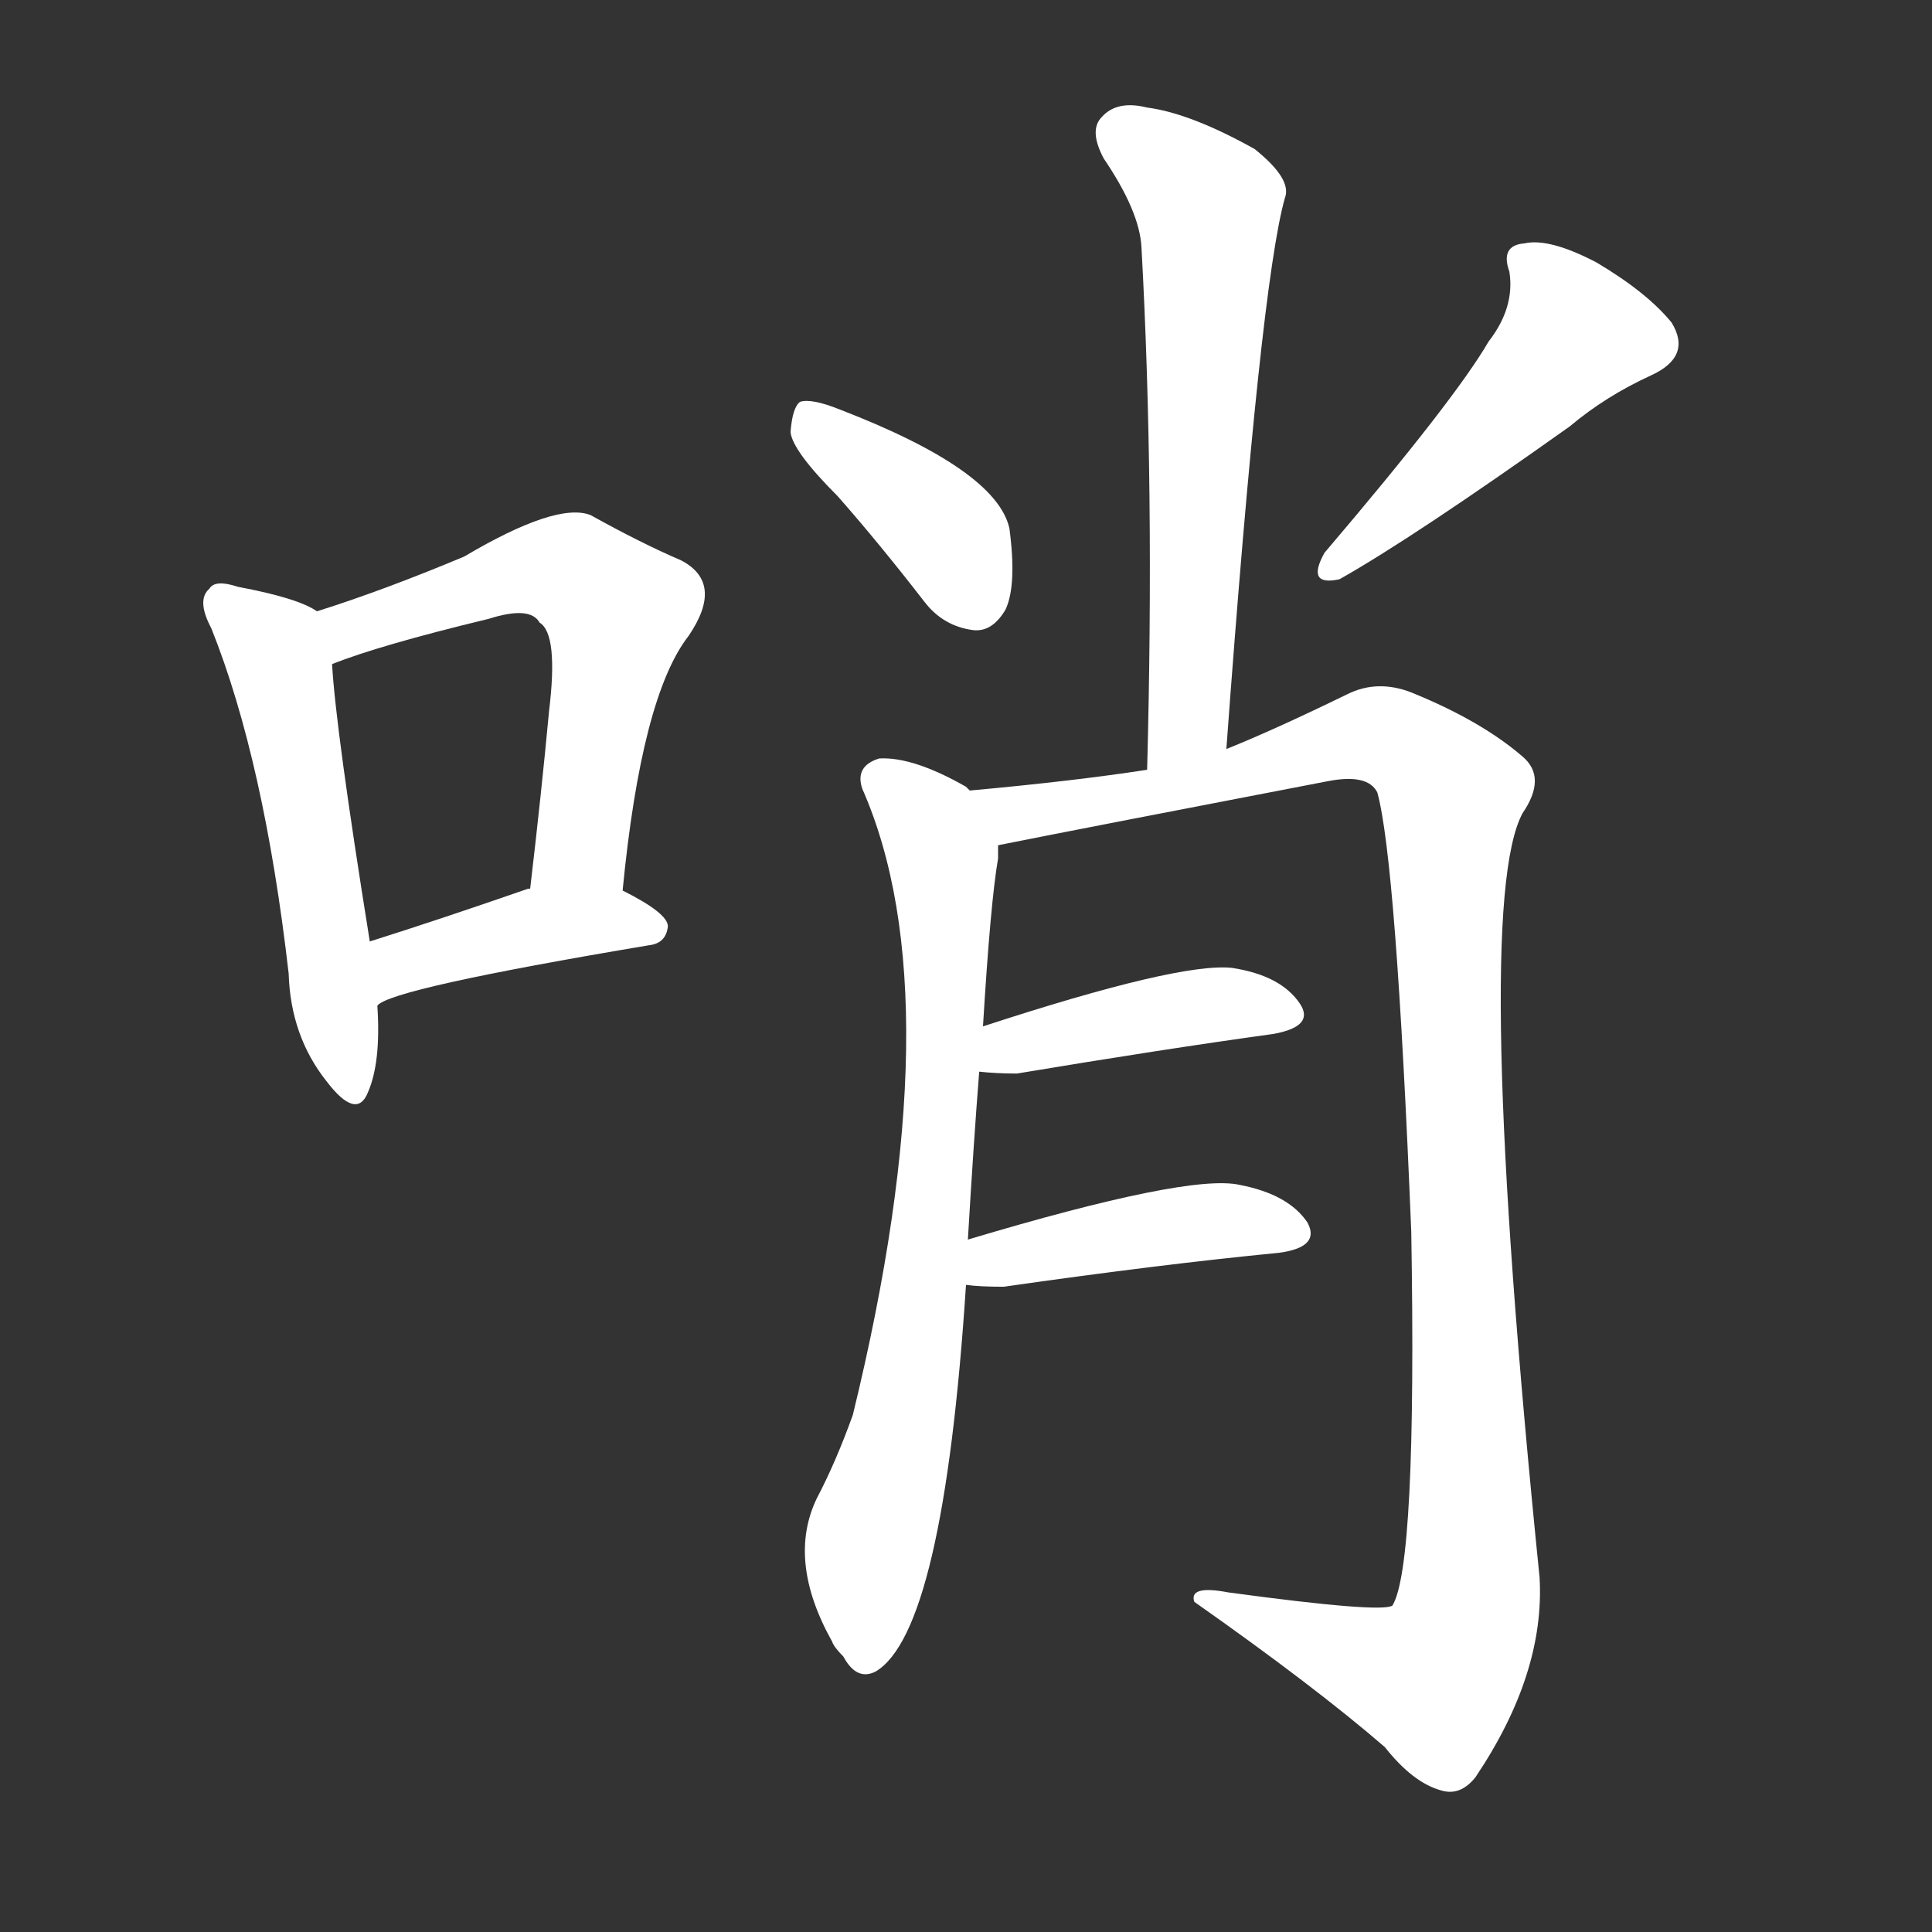 <svg version="1.1" viewBox="0 0 1024 1024" xmlns="http://www.w3.org/2000/svg">
  <rect x="0" y="0" width="1024" height="1024" fill="#333333" stroke="none"/>
  <g transform="scale(1, -1) translate(0, -900)">
    <style type="text/css">
        .stroke1 {fill: #FFFFFF;}
        .stroke2 {fill: #FFFFFF;}
        .stroke3 {fill: #FFFFFF;}
        .stroke4 {fill: #FFFFFF;}
        .stroke5 {fill: #FFFFFF;}
        .stroke6 {fill: #FFFFFF;}
        .stroke7 {fill: #FFFFFF;}
        .stroke8 {fill: #FFFFFF;}
        .stroke9 {fill: #FFFFFF;}
        .stroke10 {fill: #FFFFFF;}
        .stroke11 {fill: #FFFFFF;}
        .stroke12 {fill: #FFFFFF;}
        .stroke13 {fill: #FFFFFF;}
        .stroke14 {fill: #FFFFFF;}
        .stroke15 {fill: #FFFFFF;}
        .stroke16 {fill: #FFFFFF;}
        .stroke17 {fill: #FFFFFF;}
        .stroke18 {fill: #FFFFFF;}
        .stroke19 {fill: #FFFFFF;}
        .stroke20 {fill: #FFFFFF;}
        text {
            font-family: Helvetica;
            font-size: 50px;
            fill: #FFFFFF;}
            paint-order: stroke;
            stroke: #000000;
            stroke-width: 4px;
            stroke-linecap: butt;
            stroke-linejoin: miter;
            font-weight: 800;
        }
    </style>

    <path d="M 168 576 Q 158 583 126 589 Q 114 593 111 588 Q 104 582 112 567 Q 140 497 153 384 Q 154 351 173 327 Q 189 306 195 321 Q 202 337 200 367 L 196 401 Q 178 513 176 548 C 174 573 174 573 168 576 Z" class="stroke1"/>
    <path d="M 330 428 Q 340 531 365 563 Q 384 591 361 603 Q 340 612 313 627 Q 295 634 246 605 Q 203 587 168 576 C 139 567 148 538 176 548 Q 201 558 259 572 Q 281 579 286 570 Q 296 564 291 523 Q 287 480 281 429 C 278 399 327 398 330 428 Z" class="stroke2"/>
    <path d="M 200 367 Q 207 376 344 399 Q 353 400 354 409 Q 354 416 330 428 L 281 429 L 280 429 Q 234 413 196 401 C 167 392 174 351 200 367 Z" class="stroke3"/>
    <path d="M 650 503 Q 668 749 681 795 Q 685 805 665 821 Q 631 840 608 843 Q 592 847 584 838 Q 577 831 585 816 Q 604 788 605 769 Q 612 642 608 492 C 607 462 648 473 650 503 Z" class="stroke4"/>
    <path d="M 444 637 Q 466 612 490 581 Q 500 568 516 566 Q 526 565 533 577 Q 539 590 535 620 Q 528 651 445 683 Q 430 689 424 687 Q 420 684 419 671 Q 420 661 444 637 Z" class="stroke5"/>
    <path d="M 789 719 Q 771 688 702 607 Q 692 589 710 593 Q 749 615 832 674 Q 851 690 875 701 Q 897 711 886 729 Q 873 745 846 761 Q 821 774 808 771 Q 795 770 800 756 Q 803 737 789 719 Z" class="stroke6"/>
    <path d="M 513 243 Q 516 294 519 332 L 521 356 Q 525 422 529 445 Q 529 449 529 452 C 531 471 531 471 514 481 Q 513 482 512 483 Q 484 499 466 498 Q 453 494 457 482 Q 506 371 452 150 Q 443 125 433 106 Q 417 73 441 30 Q 442 27 447 22 Q 454 9 464 14 Q 500 35 512 219 L 513 243 Z" class="stroke7"/>
    <path d="M 529 452 Q 574 461 704 486 Q 725 490 730 480 Q 740 444 748 247 Q 751 70 738 49 Q 732 45 651 56 Q 630 60 633 51 Q 697 6 734 -26 Q 749 -45 764 -49 Q 774 -52 782 -42 Q 819 13 816 64 Q 780 419 807 469 Q 820 488 807 499 Q 785 518 748 533 Q 730 540 714 532 Q 675 513 650 503 L 608 492 Q 569 486 514 481 C 484 478 500 446 529 452 Z" class="stroke8"/>
    <path d="M 519 332 Q 528 331 539 331 Q 617 344 675 352 Q 697 356 689 368 Q 679 383 653 387 Q 625 390 521 356 C 492 347 489 335 519 332 Z" class="stroke9"/>
    <path d="M 512 219 Q 519 218 532 218 Q 616 230 678 236 Q 700 239 693 252 Q 683 267 657 272 Q 630 278 513 243 C 484 234 482 222 512 219 Z" class="stroke10"/>
</g></svg>